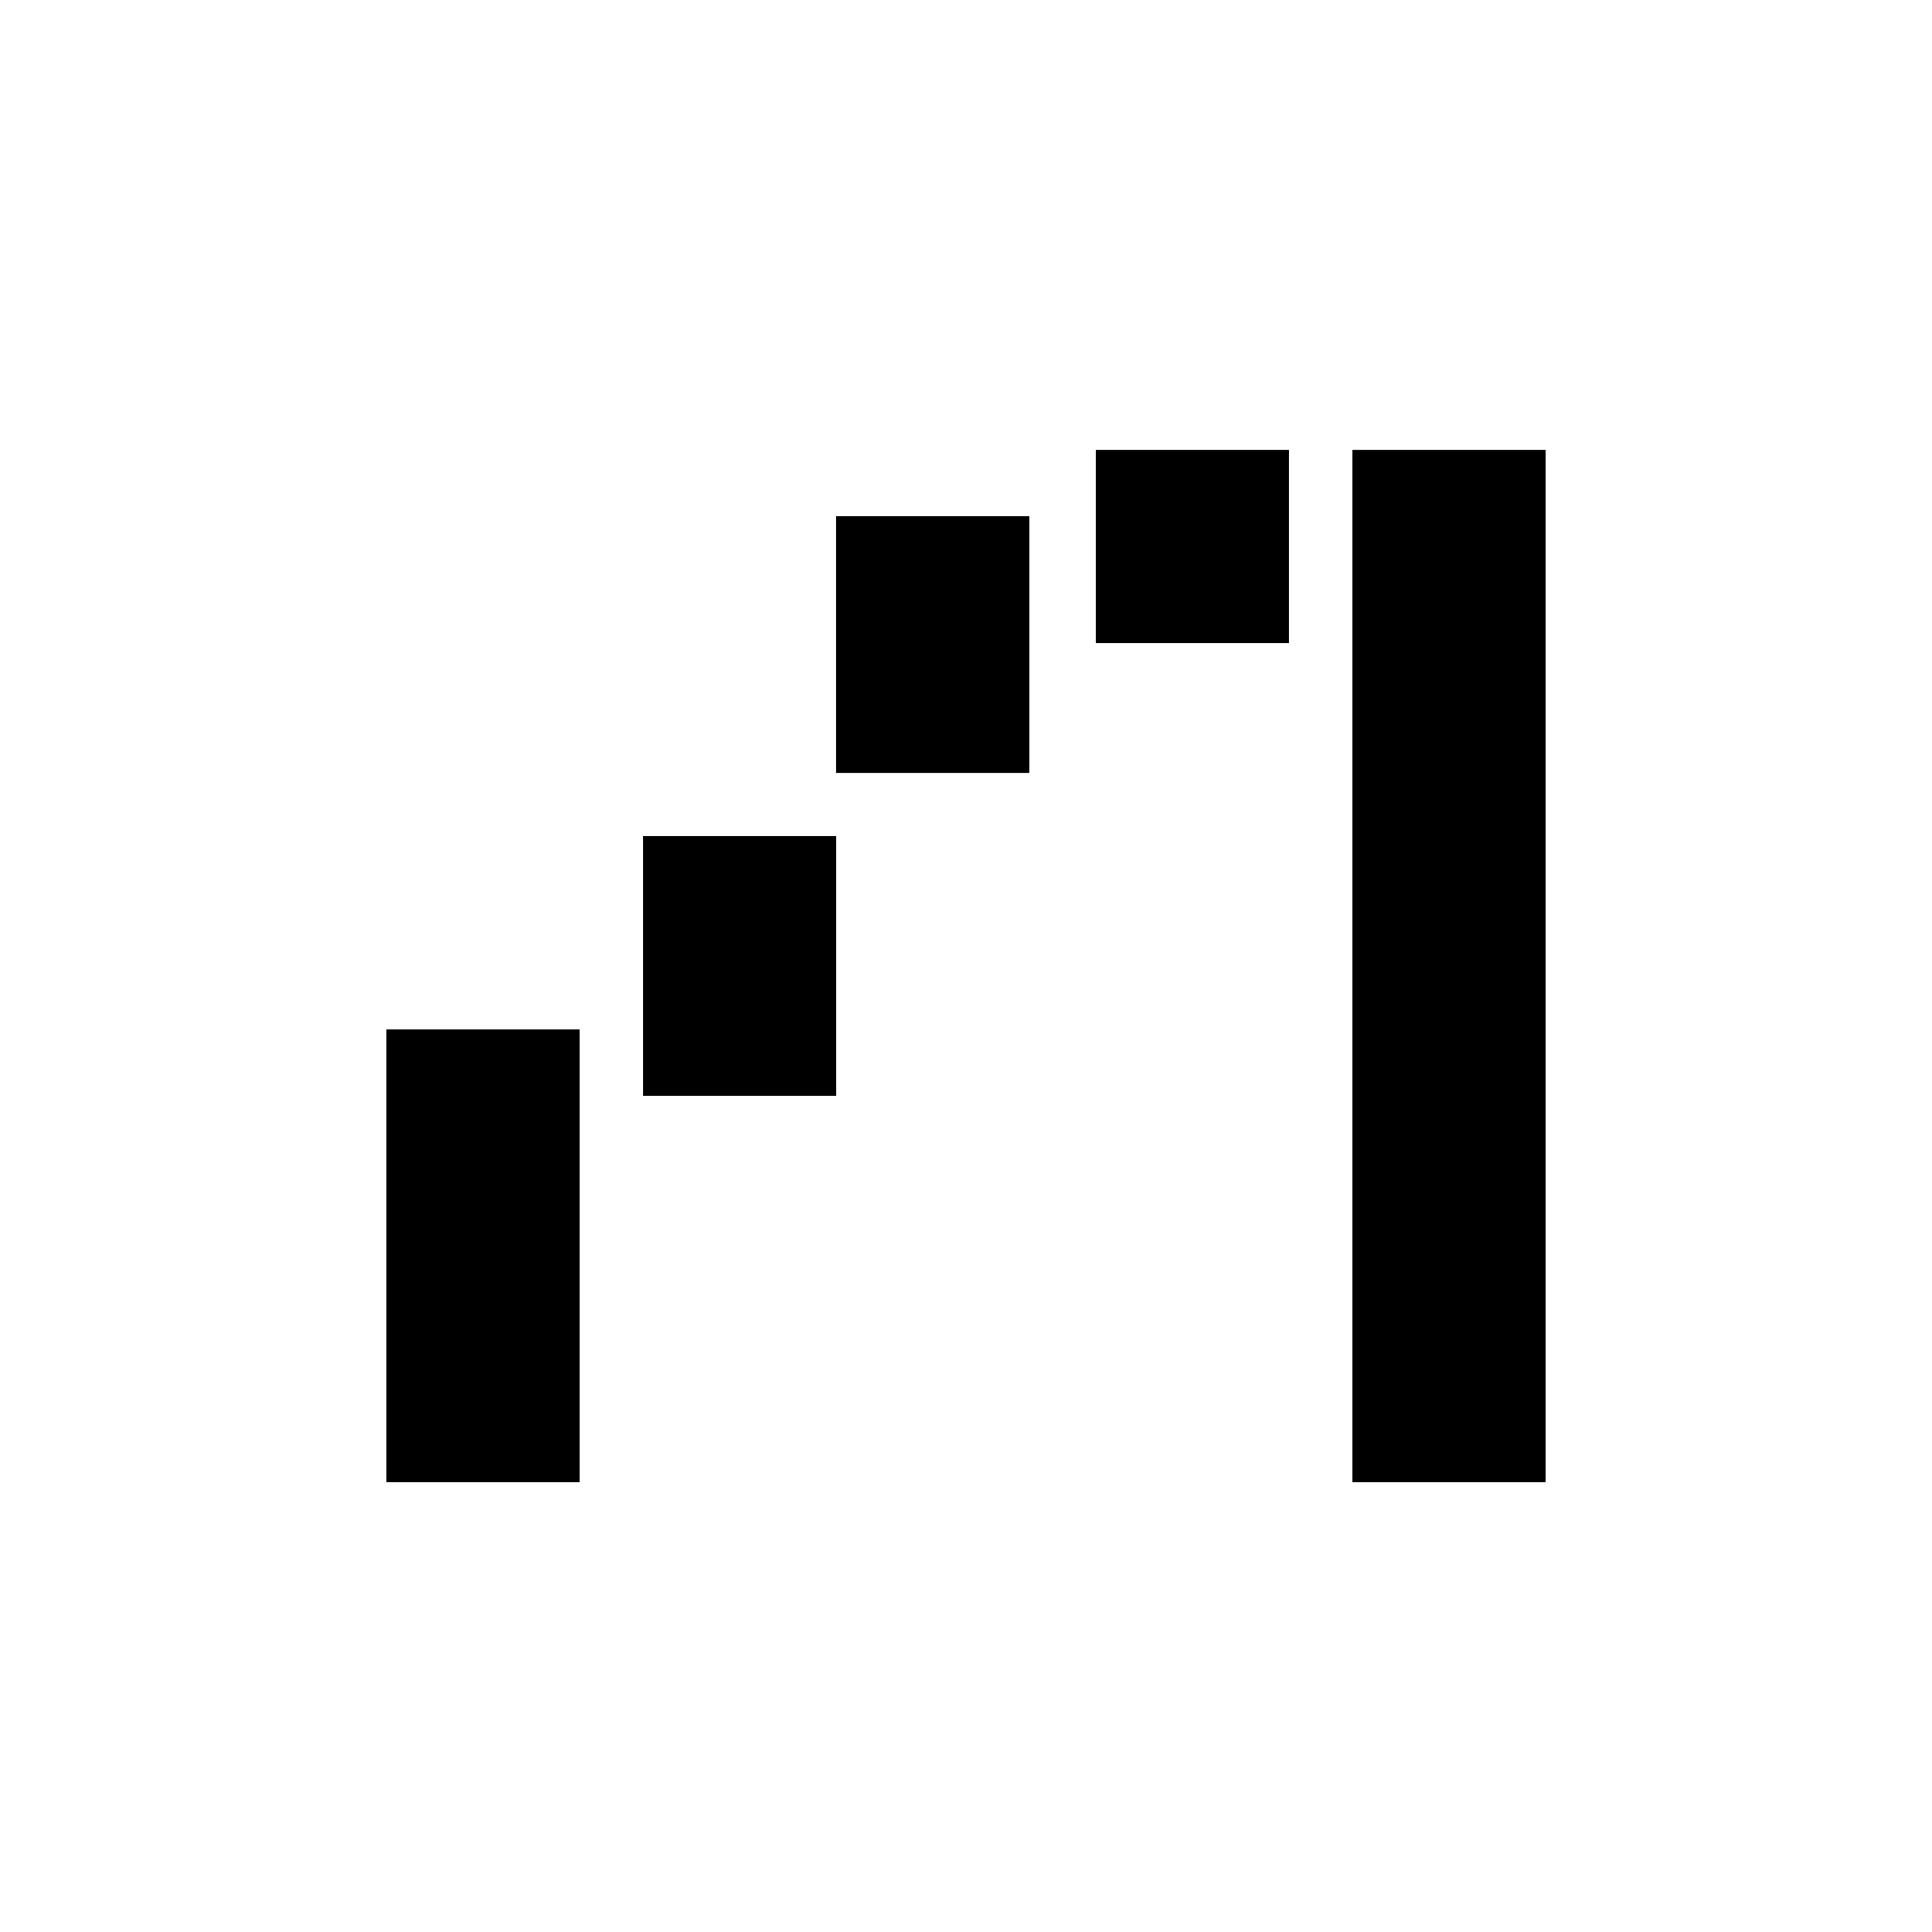 <!-- Generated by IcoMoon.io -->
<svg version="1.1" xmlns="http://www.w3.org/2000/svg" width="24" height="24" viewBox="0 0 24 24">
<title>waterfall_chart</title>
<path d="M7.988 10.387h2.4v3.225h-2.4v-3.225zM10.387 6.413h2.4v3.188h-2.4v-3.188zM13.612 5.588h2.4v2.4h-2.4v-2.4zM4.8 12.788h2.4v5.625h-2.4v-5.625zM16.8 5.588h2.4v12.825h-2.4v-12.825z"></path>
</svg>
